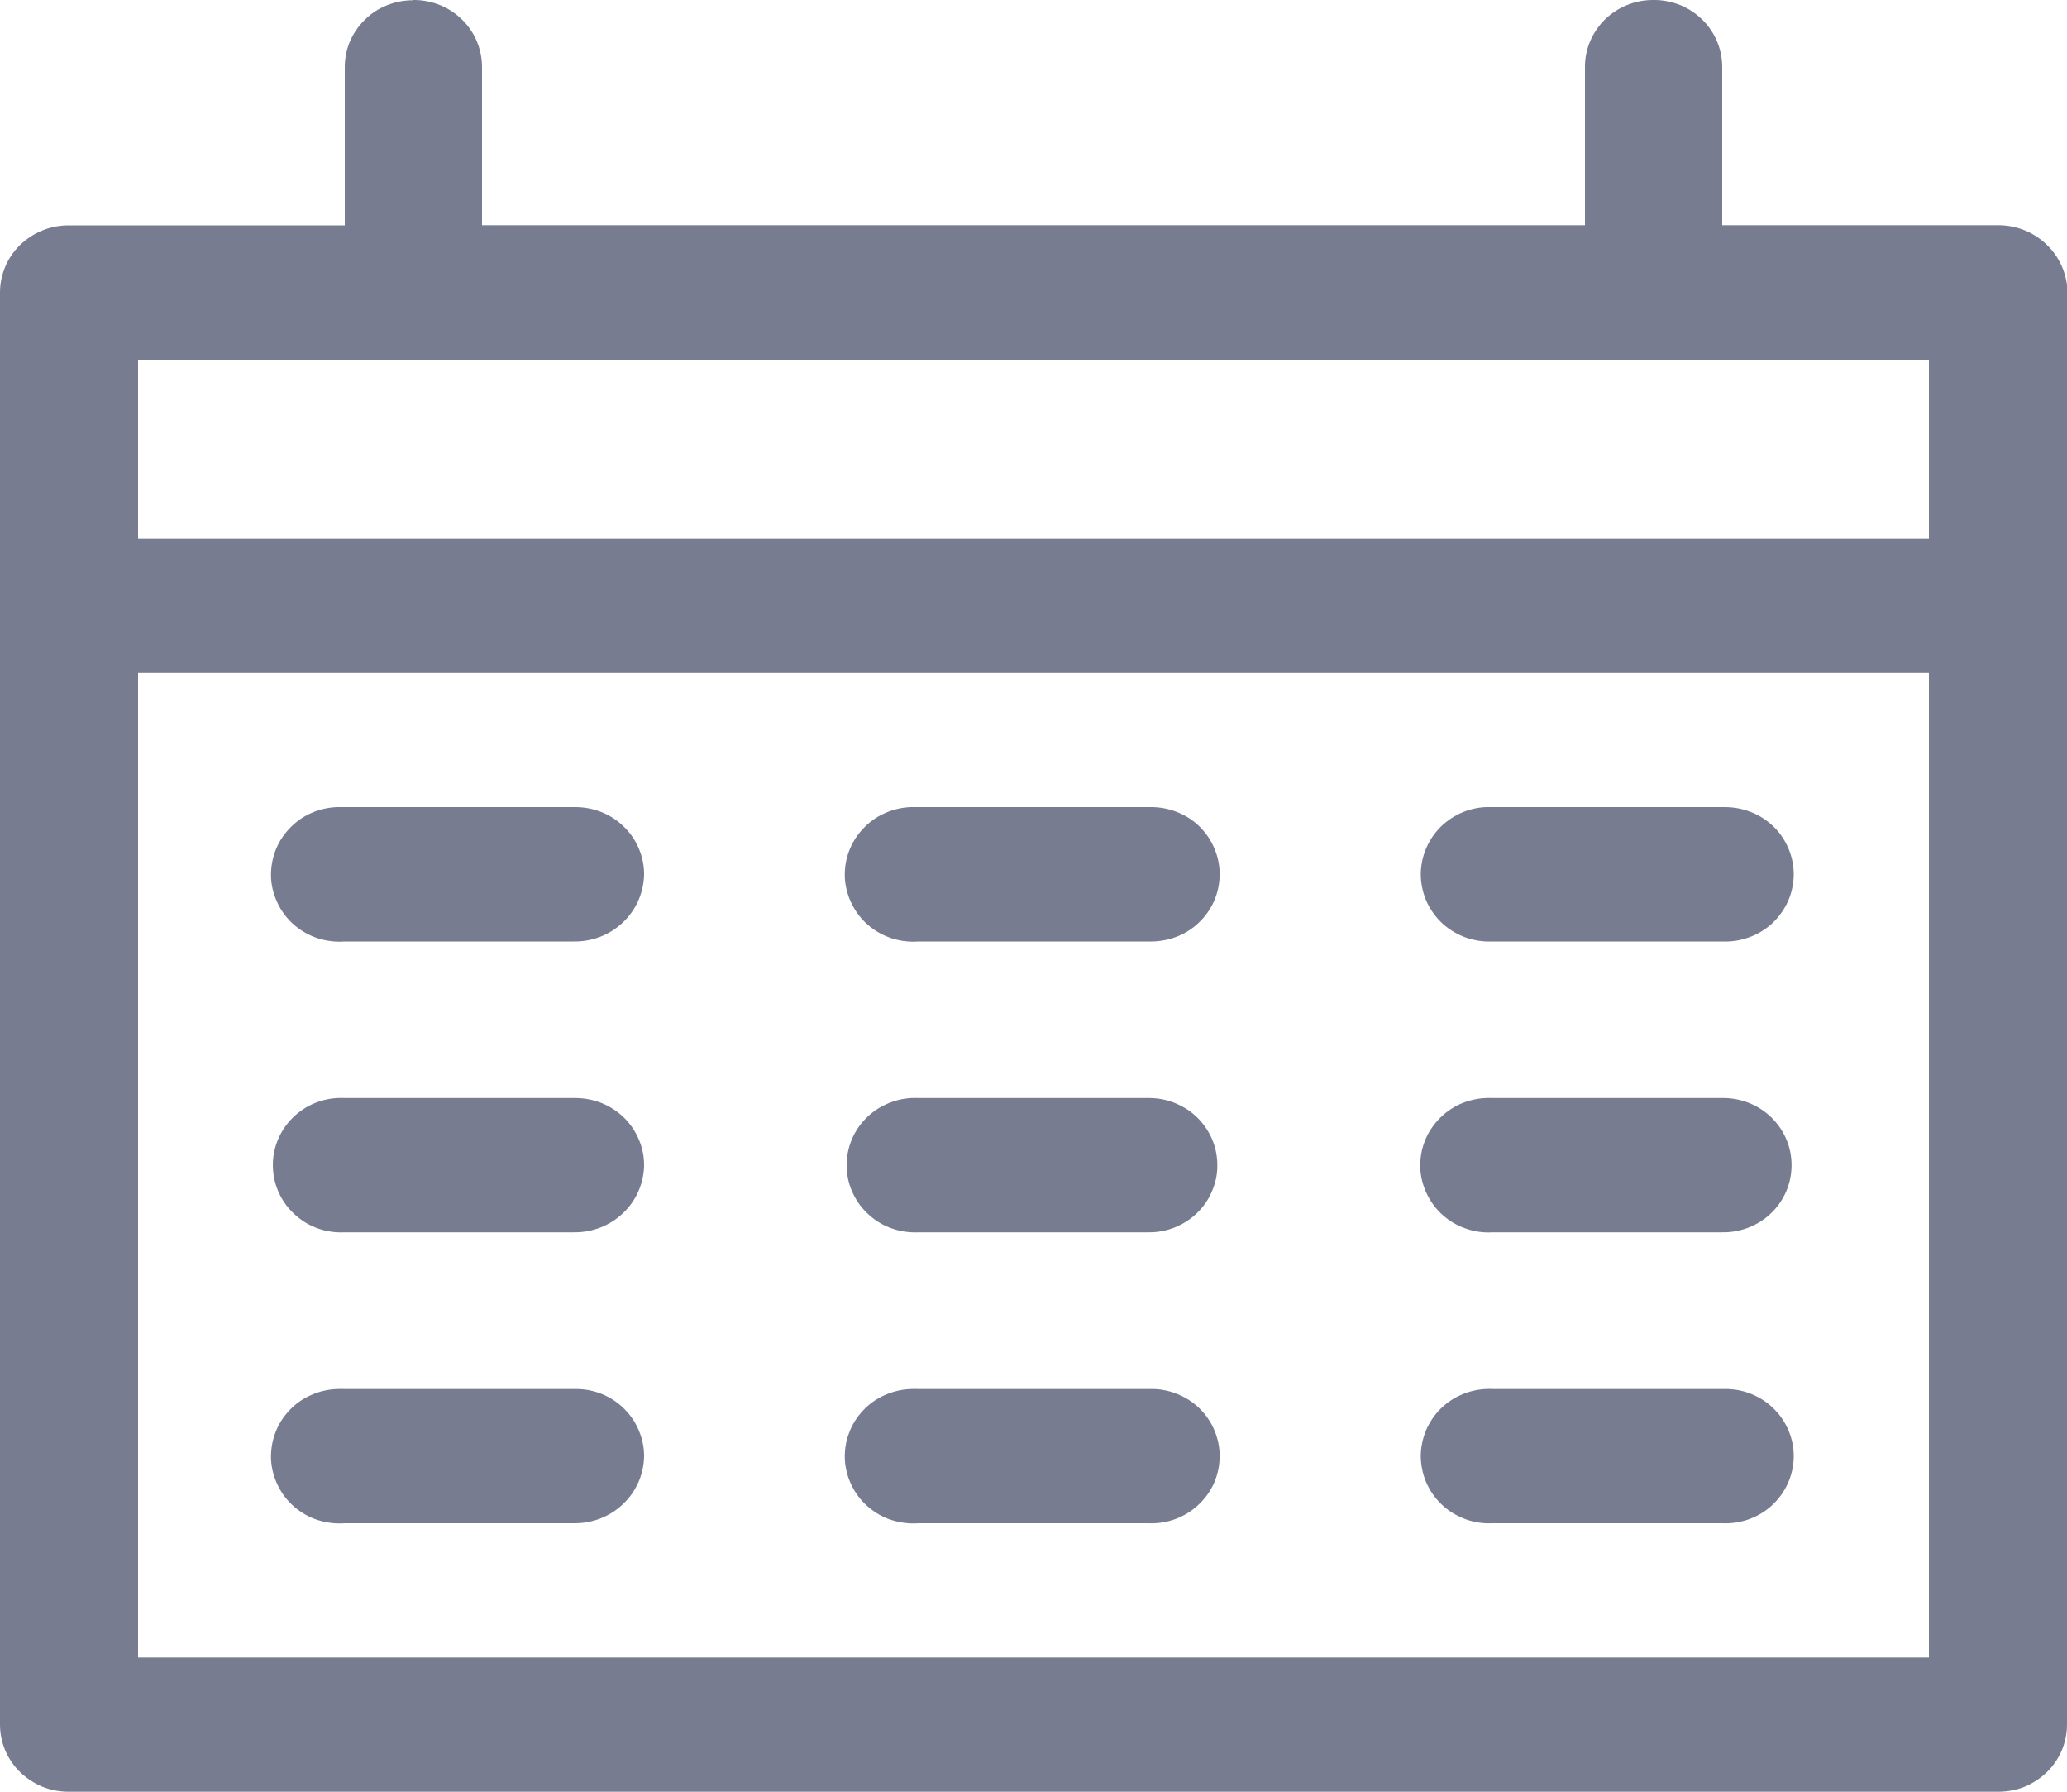 <svg width="15" height="13" viewBox="0 0 15 13" fill="none" xmlns="http://www.w3.org/2000/svg">
<path fill-rule="evenodd" clip-rule="evenodd" d="M2.994 0.002C2.929 0.002 2.864 0.015 2.804 0.04C2.744 0.064 2.689 0.101 2.644 0.147C2.598 0.192 2.562 0.247 2.537 0.306C2.513 0.366 2.501 0.43 2.502 0.494V1.635H0.498C0.433 1.635 0.368 1.647 0.308 1.672C0.248 1.696 0.193 1.732 0.146 1.777C0.1 1.822 0.063 1.876 0.038 1.935C0.013 1.995 0 2.058 0 2.122V12.513C0 12.577 0.013 12.641 0.038 12.7C0.063 12.759 0.1 12.813 0.146 12.858C0.193 12.903 0.248 12.939 0.308 12.964C0.368 12.988 0.433 13 0.498 13H14.502C14.567 13 14.632 12.988 14.692 12.964C14.752 12.939 14.807 12.903 14.854 12.858C14.9 12.813 14.937 12.759 14.962 12.7C14.987 12.641 15 12.577 15 12.513V2.07C14.986 1.95 14.927 1.839 14.835 1.759C14.743 1.678 14.625 1.634 14.502 1.634H12.498V0.497C12.499 0.433 12.488 0.369 12.464 0.309C12.441 0.25 12.405 0.195 12.36 0.149C12.315 0.103 12.261 0.066 12.201 0.04C12.141 0.015 12.077 0.001 12.012 0H11.994C11.929 7.1396e-05 11.864 0.013 11.804 0.038C11.744 0.063 11.689 0.099 11.643 0.145C11.598 0.191 11.562 0.245 11.537 0.305C11.513 0.364 11.501 0.428 11.502 0.492V1.634H3.498V0.497C3.499 0.433 3.488 0.369 3.464 0.309C3.441 0.25 3.405 0.195 3.36 0.149C3.315 0.103 3.261 0.066 3.201 0.04C3.141 0.015 3.077 0.001 3.012 0H2.994V0.002ZM1.002 2.61H13.998V3.91H1.002V2.61ZM1.002 4.883H13.998V12.026H1.002V4.883ZM2.448 5.856C2.382 5.858 2.317 5.873 2.257 5.9C2.196 5.927 2.142 5.966 2.098 6.014C2.053 6.062 2.018 6.118 1.996 6.179C1.974 6.241 1.964 6.306 1.967 6.371C1.971 6.436 1.988 6.499 2.017 6.558C2.046 6.617 2.086 6.669 2.136 6.712C2.186 6.755 2.244 6.787 2.307 6.808C2.37 6.828 2.436 6.836 2.502 6.831H4.164C4.296 6.833 4.424 6.784 4.519 6.694C4.615 6.604 4.67 6.48 4.674 6.35C4.675 6.286 4.663 6.222 4.638 6.162C4.614 6.103 4.578 6.048 4.532 6.003C4.487 5.957 4.432 5.92 4.372 5.895C4.312 5.87 4.247 5.857 4.182 5.856H2.448ZM6.612 5.856C6.546 5.858 6.481 5.873 6.421 5.9C6.36 5.927 6.306 5.966 6.262 6.014C6.217 6.062 6.182 6.118 6.16 6.179C6.137 6.241 6.128 6.306 6.131 6.371C6.135 6.436 6.152 6.499 6.181 6.558C6.21 6.617 6.25 6.669 6.3 6.712C6.35 6.755 6.408 6.787 6.471 6.808C6.534 6.828 6.6 6.836 6.666 6.831H8.334C8.4 6.833 8.466 6.823 8.529 6.8C8.591 6.778 8.648 6.743 8.696 6.698C8.744 6.653 8.783 6.599 8.81 6.539C8.836 6.479 8.85 6.415 8.851 6.35C8.852 6.284 8.839 6.219 8.814 6.159C8.789 6.098 8.752 6.044 8.705 5.997C8.658 5.951 8.602 5.915 8.54 5.891C8.478 5.867 8.412 5.855 8.346 5.856H6.612ZM10.782 5.856C10.717 5.859 10.653 5.875 10.595 5.902C10.536 5.93 10.483 5.968 10.439 6.016C10.396 6.063 10.362 6.119 10.34 6.179C10.318 6.239 10.308 6.303 10.311 6.367C10.315 6.431 10.33 6.494 10.358 6.552C10.386 6.61 10.425 6.662 10.473 6.705C10.521 6.748 10.578 6.781 10.639 6.803C10.7 6.824 10.765 6.834 10.83 6.831H12.498C12.564 6.834 12.63 6.824 12.692 6.801C12.755 6.779 12.812 6.744 12.86 6.7C12.908 6.655 12.947 6.601 12.974 6.542C13.001 6.482 13.015 6.418 13.017 6.353C13.018 6.287 13.006 6.223 12.981 6.162C12.956 6.101 12.92 6.046 12.873 6C12.826 5.954 12.771 5.917 12.709 5.893C12.648 5.868 12.582 5.856 12.516 5.856H10.782ZM2.448 7.967C2.317 7.974 2.194 8.032 2.106 8.129C2.019 8.225 1.973 8.352 1.981 8.481C1.988 8.61 2.047 8.731 2.145 8.817C2.242 8.904 2.371 8.948 2.502 8.941H4.164C4.296 8.943 4.424 8.894 4.519 8.804C4.615 8.715 4.67 8.591 4.674 8.461C4.675 8.397 4.663 8.333 4.638 8.273C4.614 8.214 4.578 8.159 4.532 8.113C4.487 8.068 4.432 8.031 4.372 8.006C4.312 7.981 4.247 7.968 4.182 7.967H2.502C2.484 7.966 2.466 7.966 2.448 7.967ZM6.612 7.967C6.547 7.971 6.484 7.987 6.425 8.015C6.366 8.042 6.314 8.081 6.27 8.129C6.227 8.176 6.193 8.232 6.172 8.292C6.15 8.353 6.141 8.417 6.145 8.481C6.148 8.545 6.164 8.607 6.193 8.665C6.221 8.723 6.26 8.774 6.309 8.817C6.357 8.86 6.413 8.893 6.475 8.914C6.536 8.935 6.601 8.944 6.666 8.941H8.334C8.399 8.942 8.463 8.93 8.524 8.906C8.584 8.882 8.639 8.847 8.685 8.803C8.732 8.758 8.769 8.705 8.794 8.646C8.82 8.587 8.834 8.524 8.834 8.46C8.835 8.396 8.823 8.333 8.799 8.273C8.775 8.214 8.739 8.16 8.694 8.114C8.649 8.068 8.594 8.032 8.535 8.007C8.475 7.981 8.411 7.968 8.346 7.967H6.666C6.648 7.966 6.63 7.966 6.612 7.967ZM10.782 7.967C10.717 7.97 10.653 7.985 10.593 8.012C10.534 8.039 10.481 8.078 10.437 8.125C10.393 8.173 10.358 8.228 10.336 8.289C10.314 8.349 10.304 8.414 10.307 8.478C10.31 8.542 10.327 8.605 10.355 8.663C10.383 8.722 10.422 8.774 10.471 8.817C10.519 8.86 10.576 8.893 10.638 8.914C10.699 8.936 10.765 8.945 10.83 8.941H12.498C12.629 8.943 12.756 8.894 12.85 8.805C12.945 8.715 12.999 8.592 13.001 8.463C13.004 8.334 12.954 8.209 12.863 8.116C12.772 8.023 12.647 7.97 12.516 7.967H10.83C10.814 7.966 10.798 7.966 10.782 7.967ZM2.448 10.078C2.382 10.08 2.317 10.095 2.257 10.122C2.196 10.149 2.142 10.187 2.098 10.235C2.053 10.283 2.018 10.339 1.996 10.401C1.974 10.462 1.964 10.527 1.967 10.592C1.971 10.657 1.988 10.721 2.017 10.779C2.046 10.838 2.086 10.89 2.136 10.933C2.186 10.976 2.244 11.009 2.307 11.029C2.37 11.049 2.436 11.057 2.502 11.052H4.164C4.296 11.054 4.424 11.005 4.519 10.915C4.615 10.825 4.67 10.702 4.674 10.572C4.675 10.507 4.663 10.444 4.638 10.384C4.614 10.324 4.578 10.27 4.532 10.224C4.487 10.178 4.432 10.141 4.372 10.116C4.312 10.091 4.247 10.078 4.182 10.078H2.502C2.484 10.077 2.466 10.077 2.448 10.078ZM6.612 10.078C6.546 10.08 6.481 10.095 6.421 10.122C6.36 10.149 6.306 10.187 6.262 10.235C6.217 10.283 6.182 10.339 6.16 10.401C6.137 10.462 6.128 10.527 6.131 10.592C6.135 10.657 6.152 10.721 6.181 10.779C6.21 10.838 6.25 10.89 6.3 10.933C6.35 10.976 6.408 11.009 6.471 11.029C6.534 11.049 6.6 11.057 6.666 11.052H8.334C8.4 11.055 8.466 11.045 8.529 11.022C8.591 10.999 8.648 10.964 8.696 10.919C8.744 10.874 8.783 10.821 8.81 10.761C8.836 10.701 8.85 10.636 8.851 10.571C8.852 10.506 8.839 10.441 8.814 10.38C8.789 10.32 8.752 10.265 8.705 10.219C8.658 10.173 8.602 10.137 8.54 10.113C8.478 10.088 8.412 10.076 8.346 10.078H6.666C6.648 10.077 6.63 10.077 6.612 10.078ZM10.782 10.078C10.717 10.081 10.653 10.097 10.595 10.124C10.536 10.151 10.483 10.19 10.439 10.237C10.396 10.285 10.362 10.34 10.34 10.4C10.318 10.461 10.308 10.525 10.311 10.588C10.315 10.652 10.33 10.715 10.358 10.773C10.386 10.831 10.425 10.883 10.473 10.926C10.521 10.969 10.578 11.002 10.639 11.024C10.7 11.046 10.765 11.055 10.83 11.052H12.498C12.564 11.055 12.63 11.045 12.692 11.023C12.755 11 12.812 10.966 12.86 10.921C12.908 10.876 12.947 10.823 12.974 10.763C13.001 10.704 13.015 10.639 13.017 10.574C13.018 10.509 13.006 10.444 12.981 10.383C12.956 10.323 12.92 10.268 12.873 10.222C12.826 10.175 12.771 10.139 12.709 10.114C12.648 10.089 12.582 10.077 12.516 10.078H10.83C10.814 10.077 10.798 10.077 10.782 10.078Z" fill="#777C90"/>
</svg>
